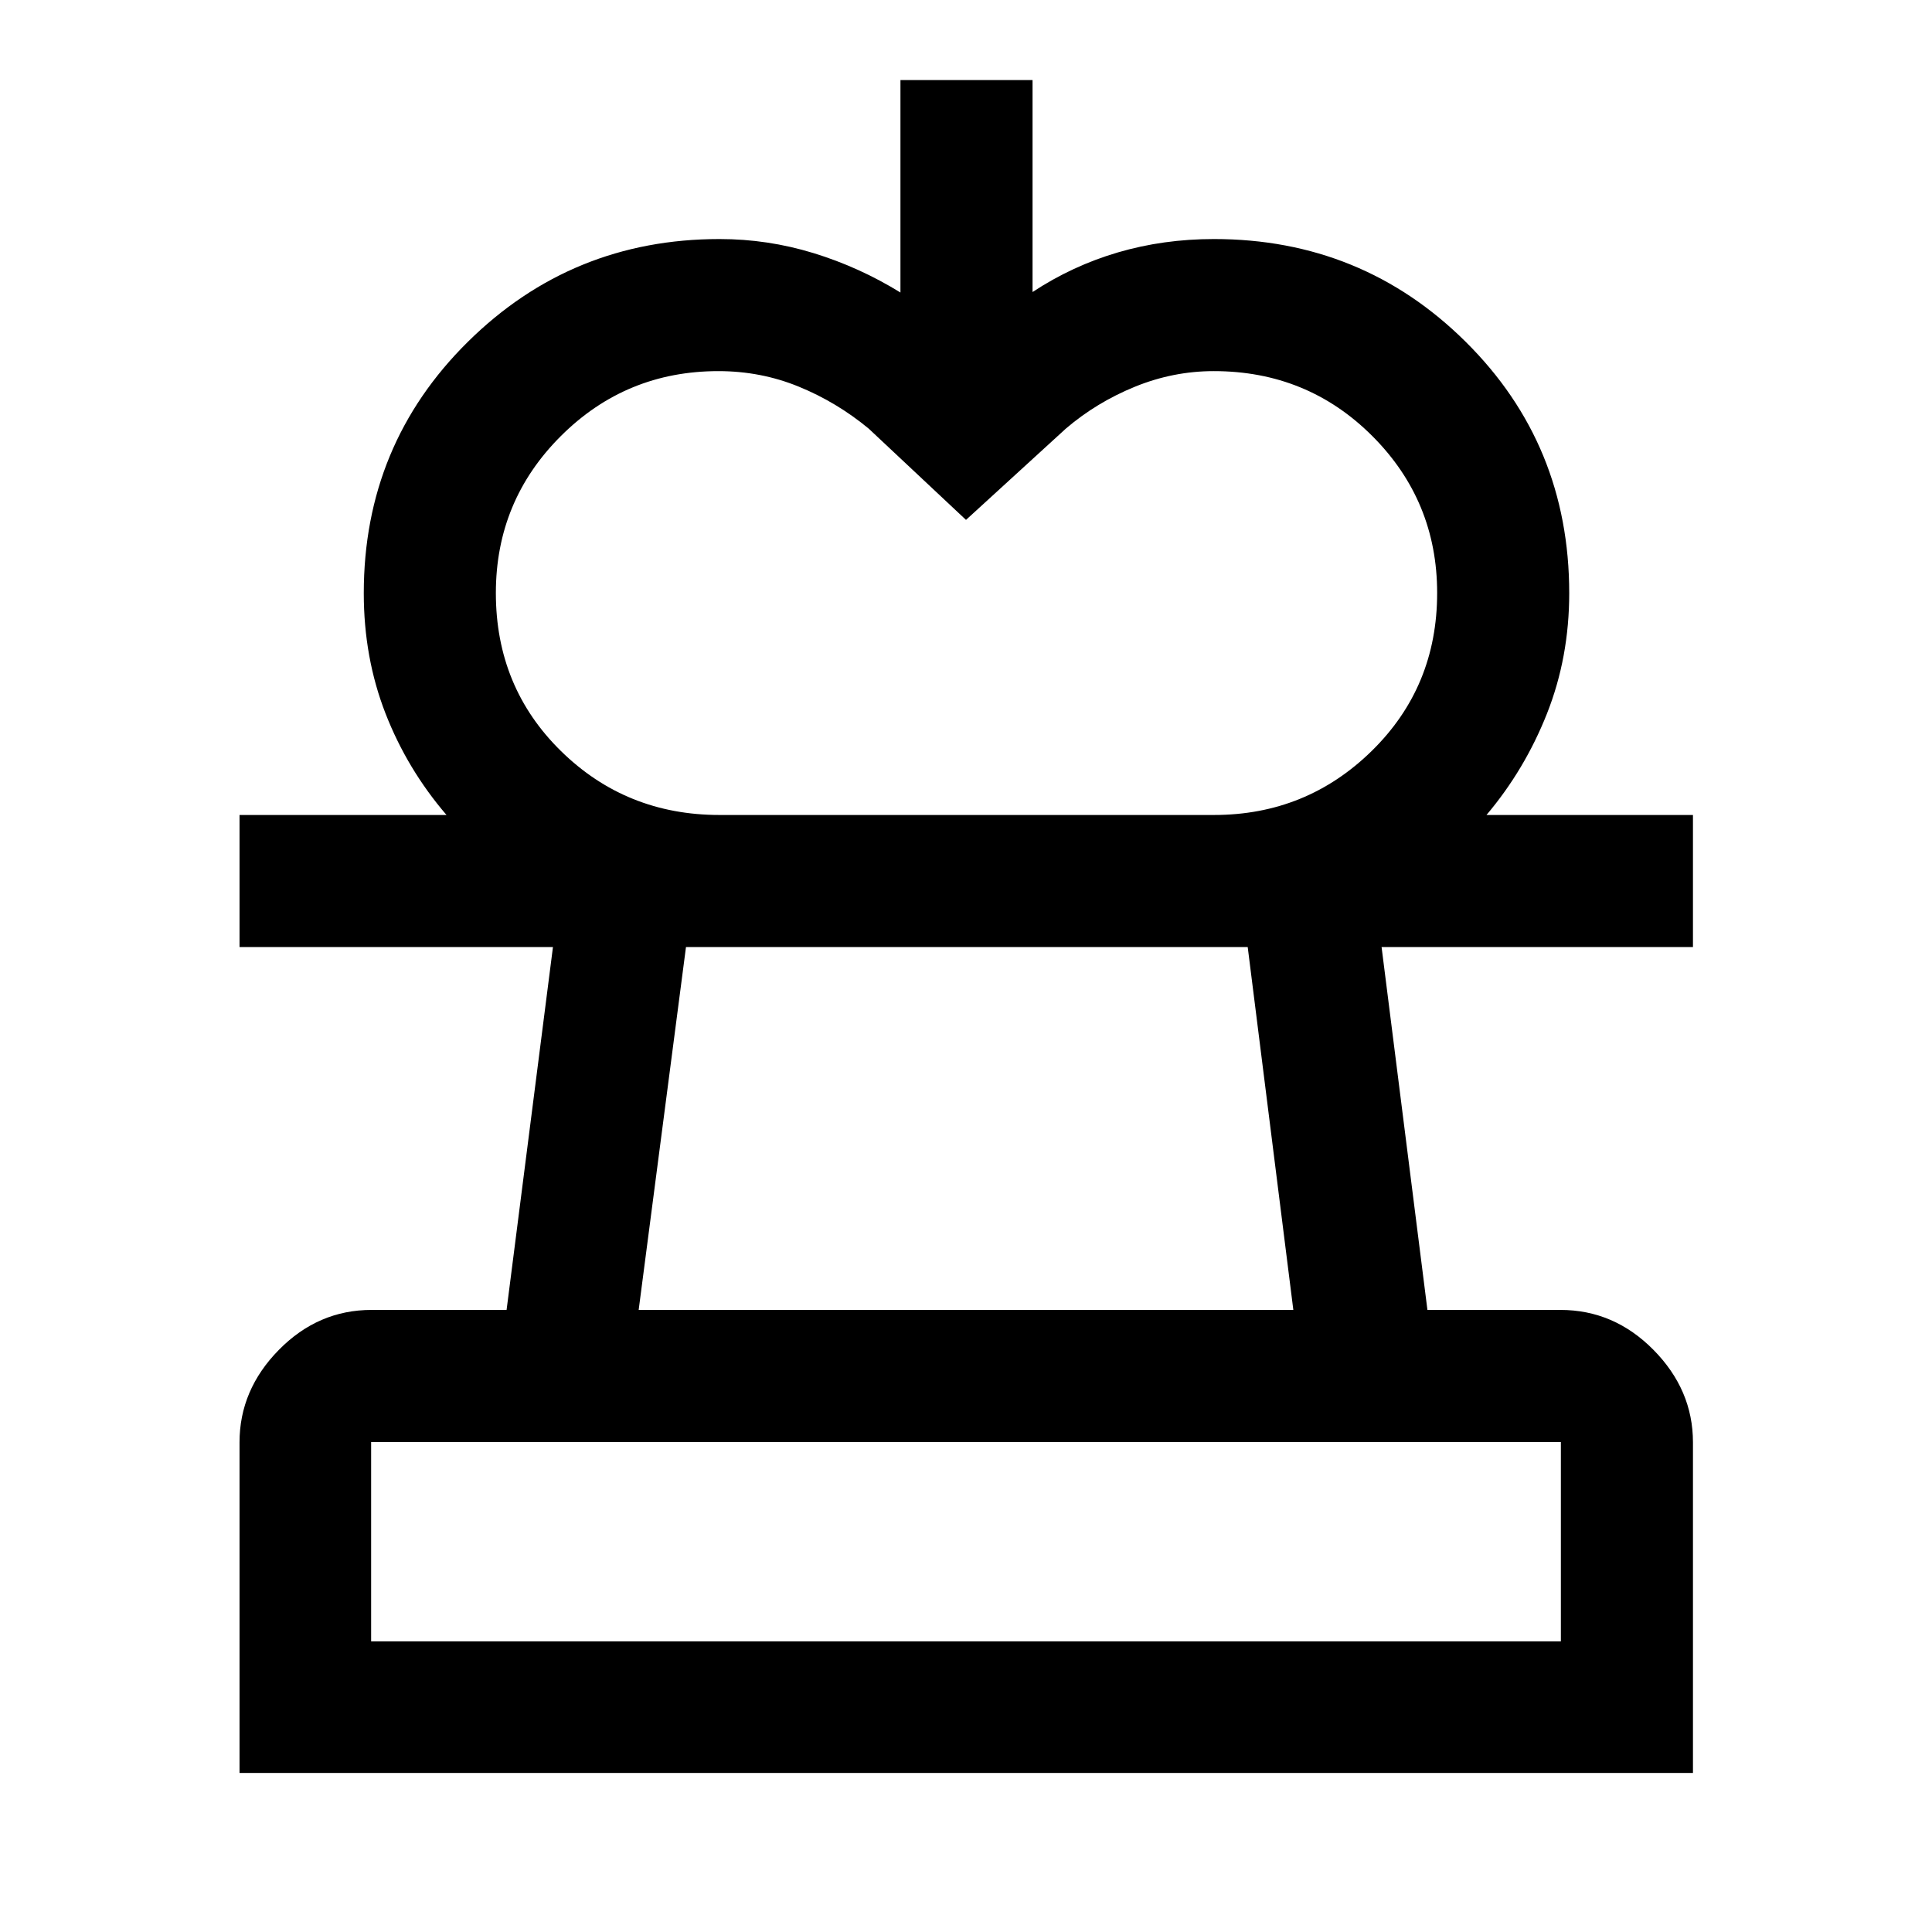 <svg xmlns="http://www.w3.org/2000/svg" height="48" viewBox="0 -960 960 960" width="48"><path d="m480-701.67-48.37-45.37q-15.9-13.14-34.73-20.84-18.83-7.71-39.91-7.71-45.94 0-78.27 32.23-32.33 32.22-32.33 78.03 0 46.8 32.38 78.55 32.38 31.74 78.77 31.74H221.87q-19.51-22.72-30.31-50.44-10.8-27.73-10.8-59.76 0-73.76 51.68-124.87t125.1-51.11q23.91 0 46.67 6.98 22.77 6.98 43.22 19.59v-105.57h65.64v105.33q19.78-13.04 42.42-19.69 22.63-6.64 47.73-6.64 73.55 0 125.03 51.02 51.49 51.02 51.49 124.96 0 31.85-11.03 59.76-11.04 27.91-30.08 50.44H603.22q45.91 0 78.4-31.84 32.49-31.84 32.49-78.45 0-45.79-32.24-78.03-32.24-32.23-78.73-32.23-20.19 0-39.22 7.76-19.03 7.76-34.29 20.79L480-701.67ZM119.02-79.02v-164.29q0-26.06 19.53-45.93t46.1-19.87h67.07l23.04-180.3H119.02v-65.63h722.2v65.63H686.5l22.78 180.3h66.07q26.66 0 46.27 19.87 19.6 19.87 19.6 45.93v164.29h-722.2Zm65.39-65.39h591.18v-99.07H184.41v99.07Zm132.94-164.7h325.3l-22.67-180.3H340.86l-23.51 180.3ZM480-144.41Zm0-345Z"/></svg>